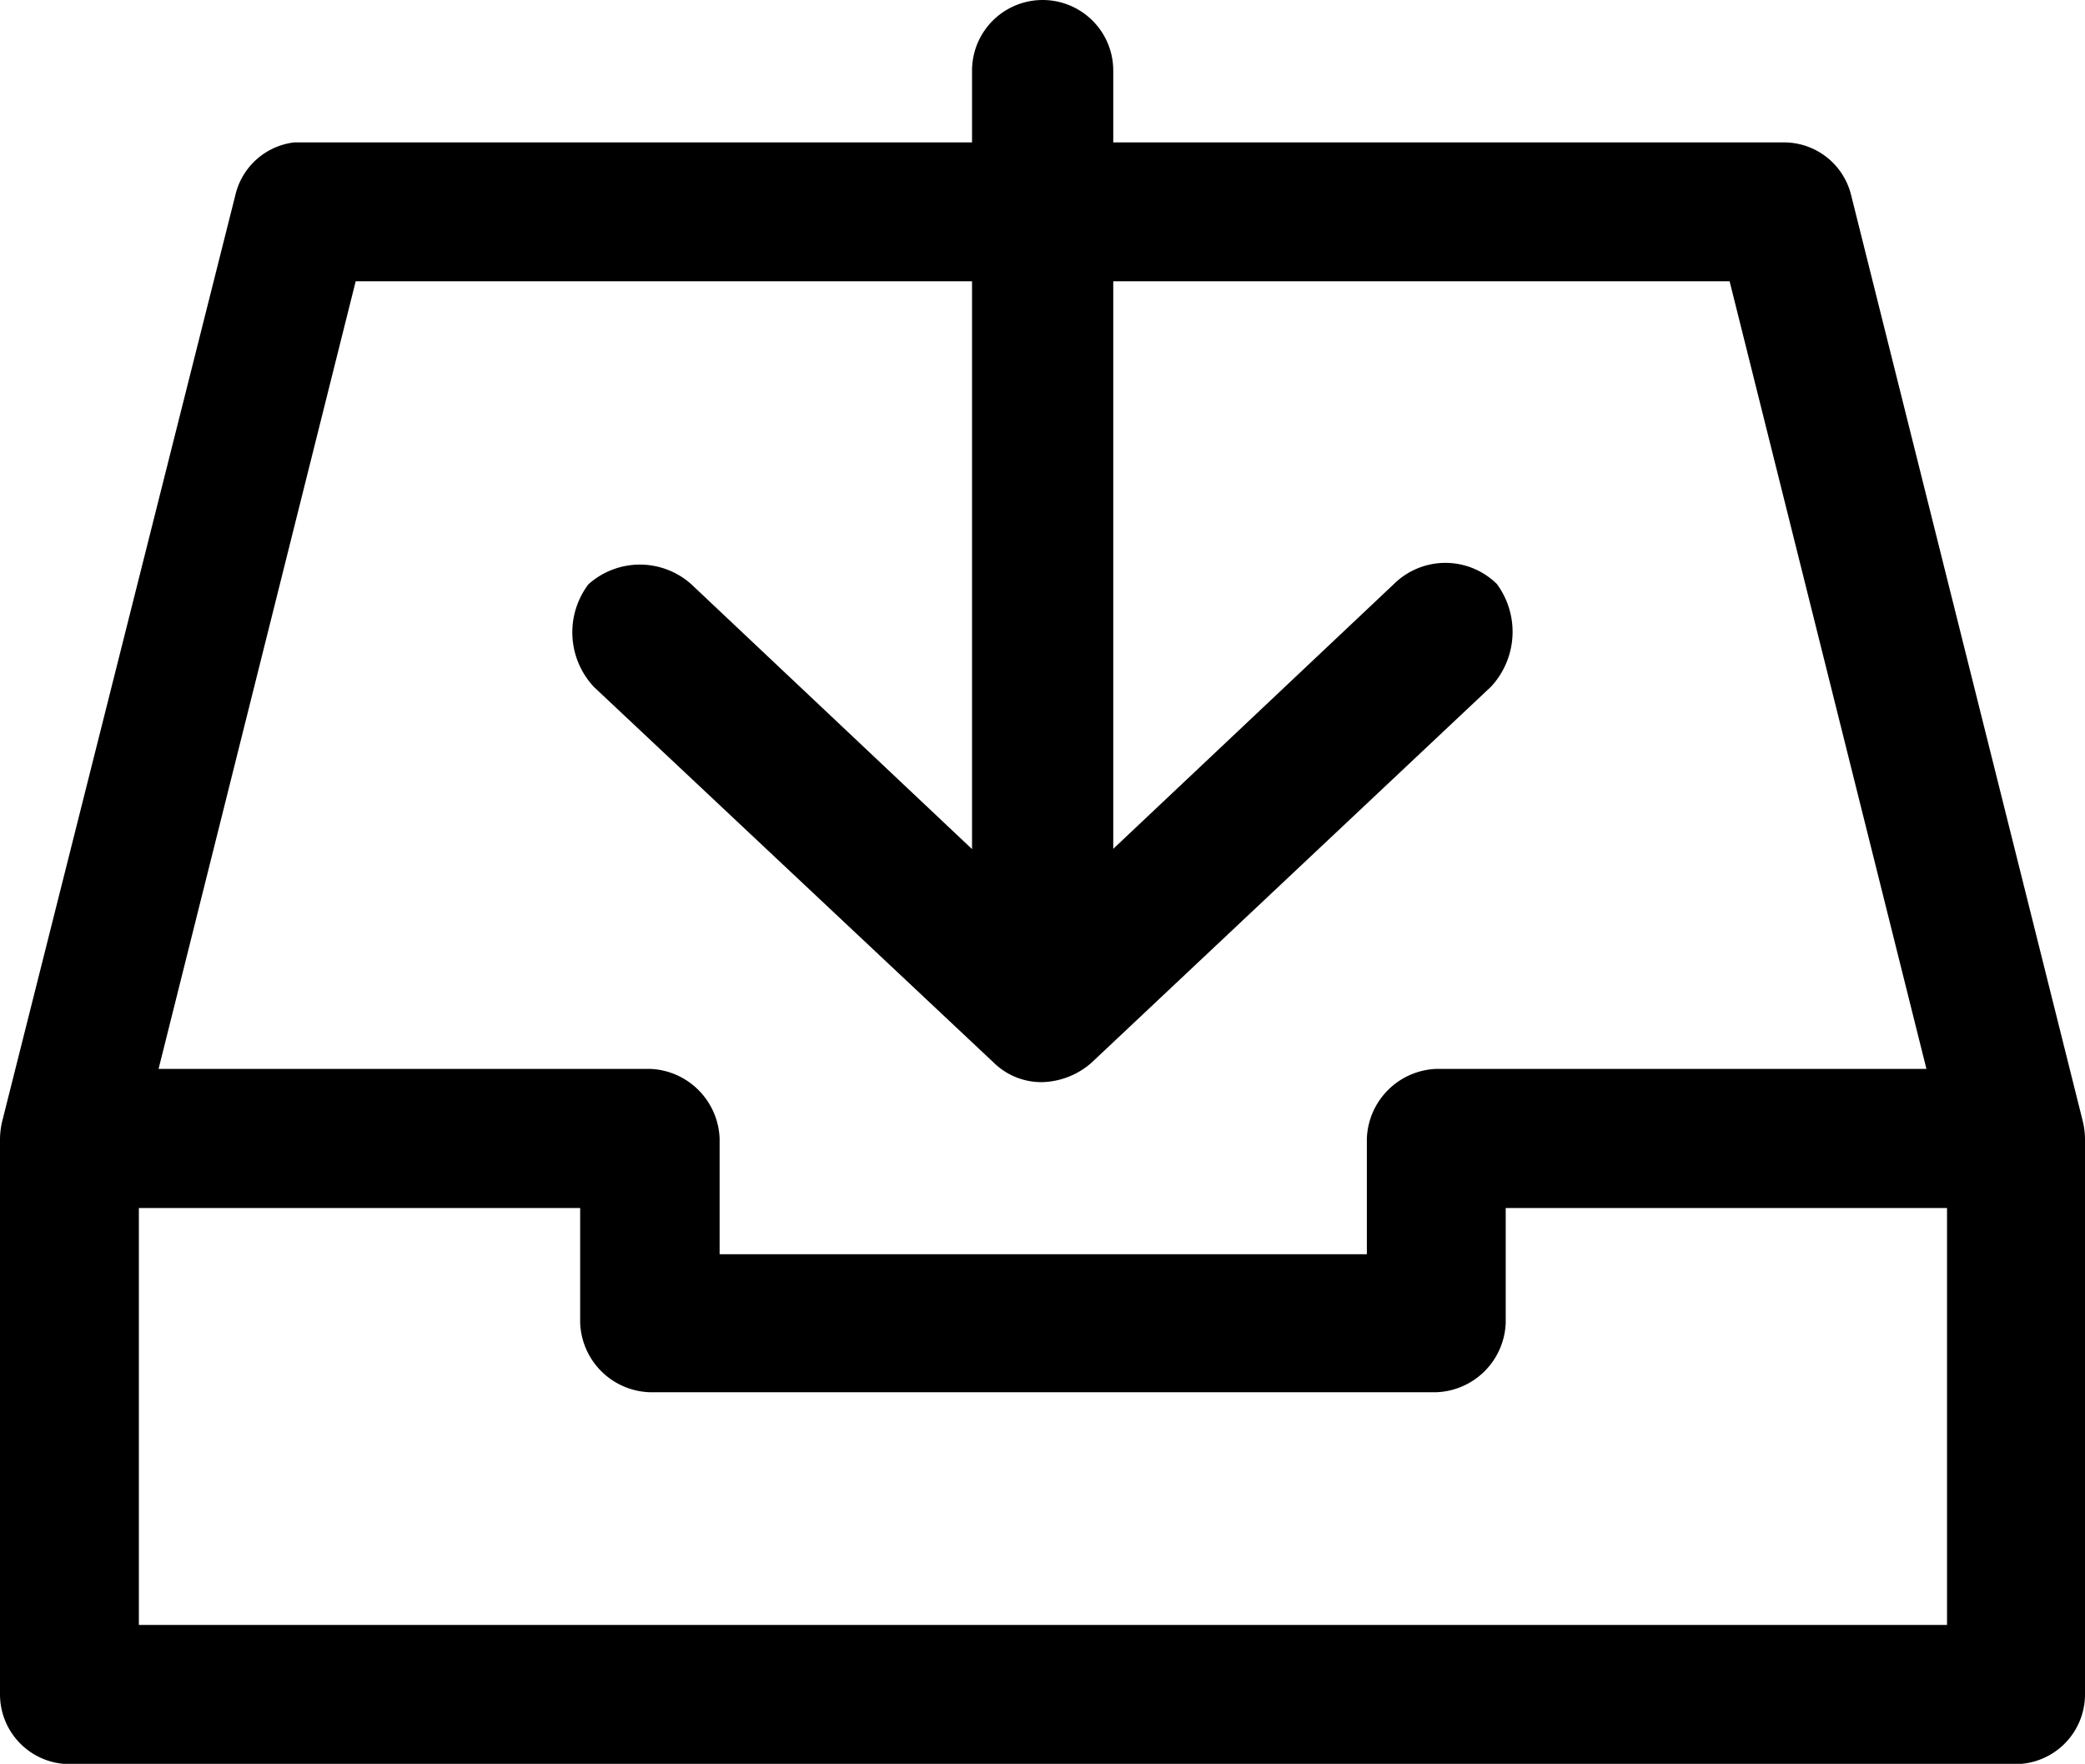 <svg id="Layer_1" data-name="Layer 1" xmlns="http://www.w3.org/2000/svg" xmlns:xlink="http://www.w3.org/1999/xlink" width="70.87" height="59.95" viewBox="0 0 70.87 59.95"><defs><style>.cls-1{fill:none;}.cls-2{clip-path:url(#clip-path);}.cls-3{fill:#000000;}</style><clipPath id="clip-path" transform="translate(0 -3.04)"><rect class="cls-1" x="19.45" y="3.05" width="31.97" height="36.77"/></clipPath></defs><g id="archive-empty"><path d="M10,7.88A2.34,2.34,0,0,0,8,9.67L.07,41.17a2.78,2.78,0,0,0-.07.57V60.63A2.37,2.37,0,0,0,2.36,63H68.51a2.37,2.37,0,0,0,2.36-2.37V41.74a2.78,2.78,0,0,0-.07-.57L62.92,9.67a2.35,2.35,0,0,0-2.29-1.79H10Zm2.09,4.72H58.79l6.69,26.77H48.82a2.46,2.46,0,0,0-2.36,2.37v3.93h-22V41.74a2.46,2.46,0,0,0-2.36-2.37H5.39ZM4.72,44.1h15V48a2.45,2.45,0,0,0,2.36,2.36H48.82A2.45,2.45,0,0,0,51.18,48V44.1h15V58.27H4.72Z" transform="translate(0 -3.04)"/></g><g class="cls-2"><path class="cls-3" d="M35.44,39.82a2.64,2.64,0,0,0,1.65-.65L50.68,26.38a2.74,2.74,0,0,0,.2-3.49,2.49,2.49,0,0,0-3.5,0l-9.54,9V5.44a2.4,2.4,0,0,0-4.8,0V31.9l-9.54-9a2.62,2.62,0,0,0-3.5,0,2.71,2.71,0,0,0,.2,3.5L33.79,39.17a2.31,2.31,0,0,0,1.65.65" transform="translate(0 -3.04)"/></g></svg>